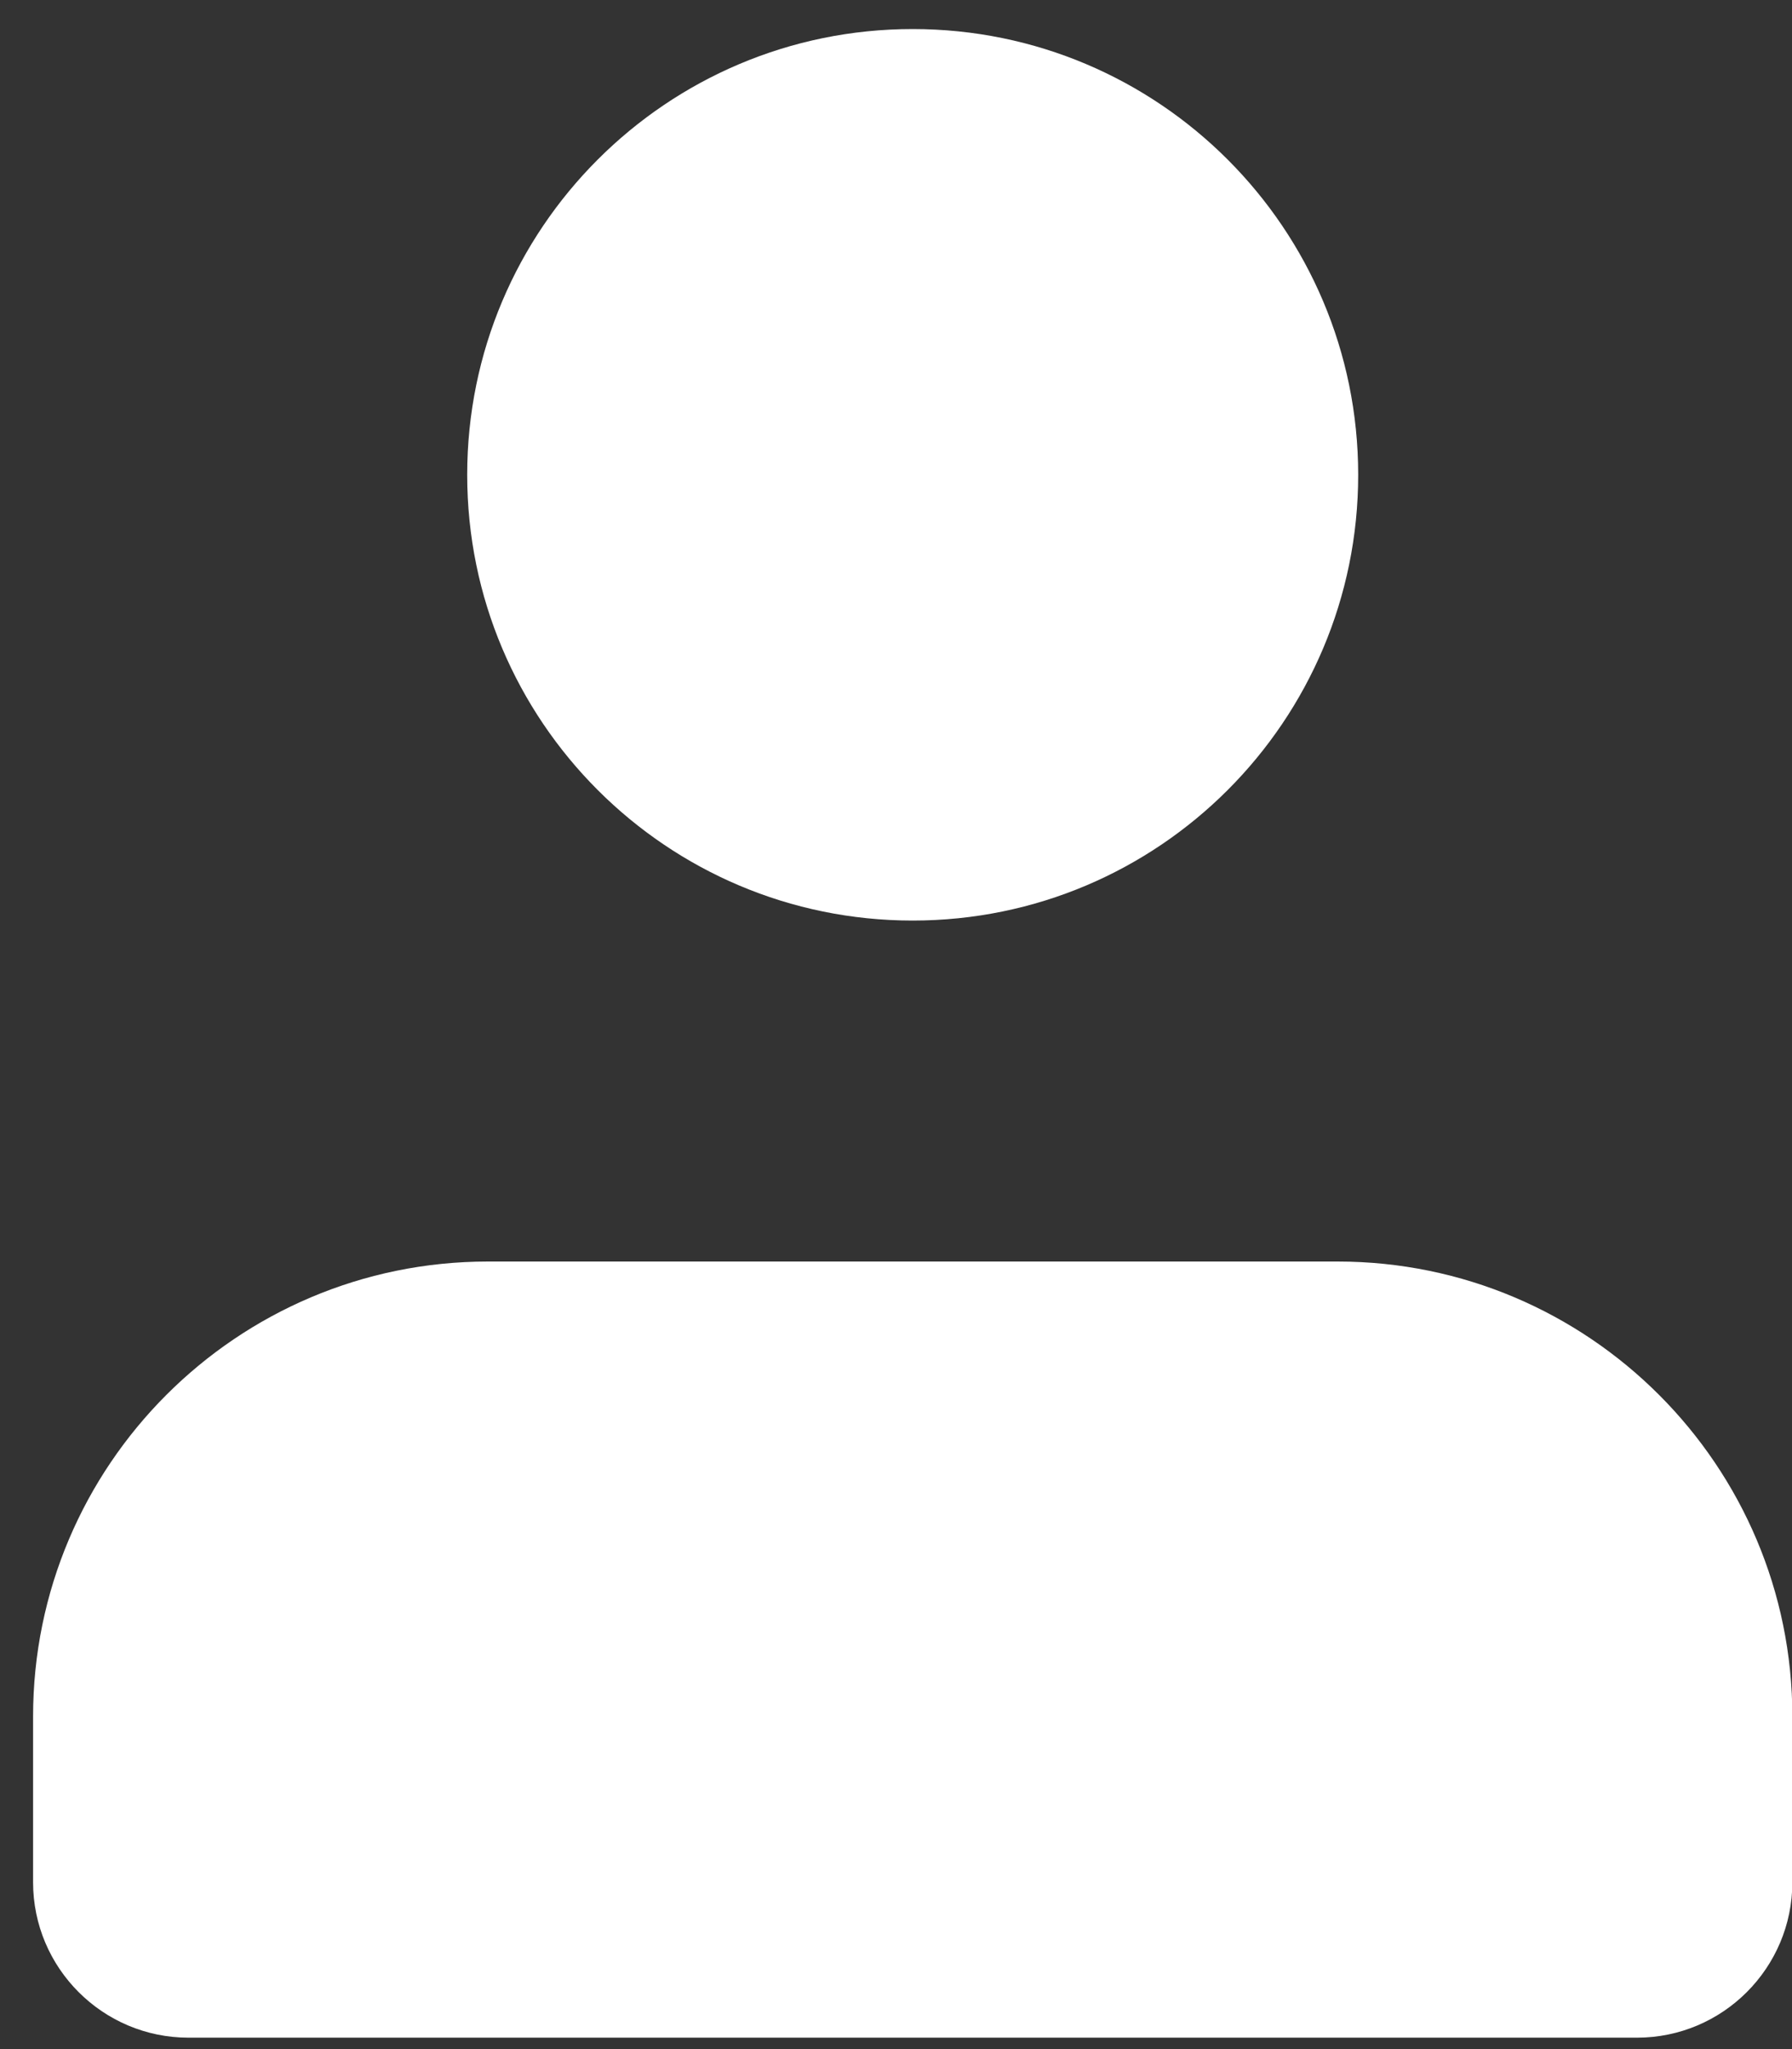 <svg width="35" height="40" viewBox="0 0 35 40" fill="none" xmlns="http://www.w3.org/2000/svg">
<rect x="0" y="0" width="35" height="40" fill="#333333" stroke="none"/>
<path d="M17.826 17.97C22.632 17.97 26.527 14.074 26.527 9.269C26.527 4.463 22.632 0.567 17.826 0.567C13.021 0.567 9.125 4.463 9.125 9.269C9.125 14.074 13.021 17.97 17.826 17.97Z" fill="white"/>
<path d="M9.53 24.626H26.124C31.026 24.626 35.007 28.607 35.007 33.509V36.742C35.007 38.417 33.646 39.777 31.972 39.777H3.682C2.007 39.777 0.646 38.417 0.646 36.742V33.509C0.646 28.607 4.627 24.626 9.53 24.626Z" fill="white"/>
</svg>
